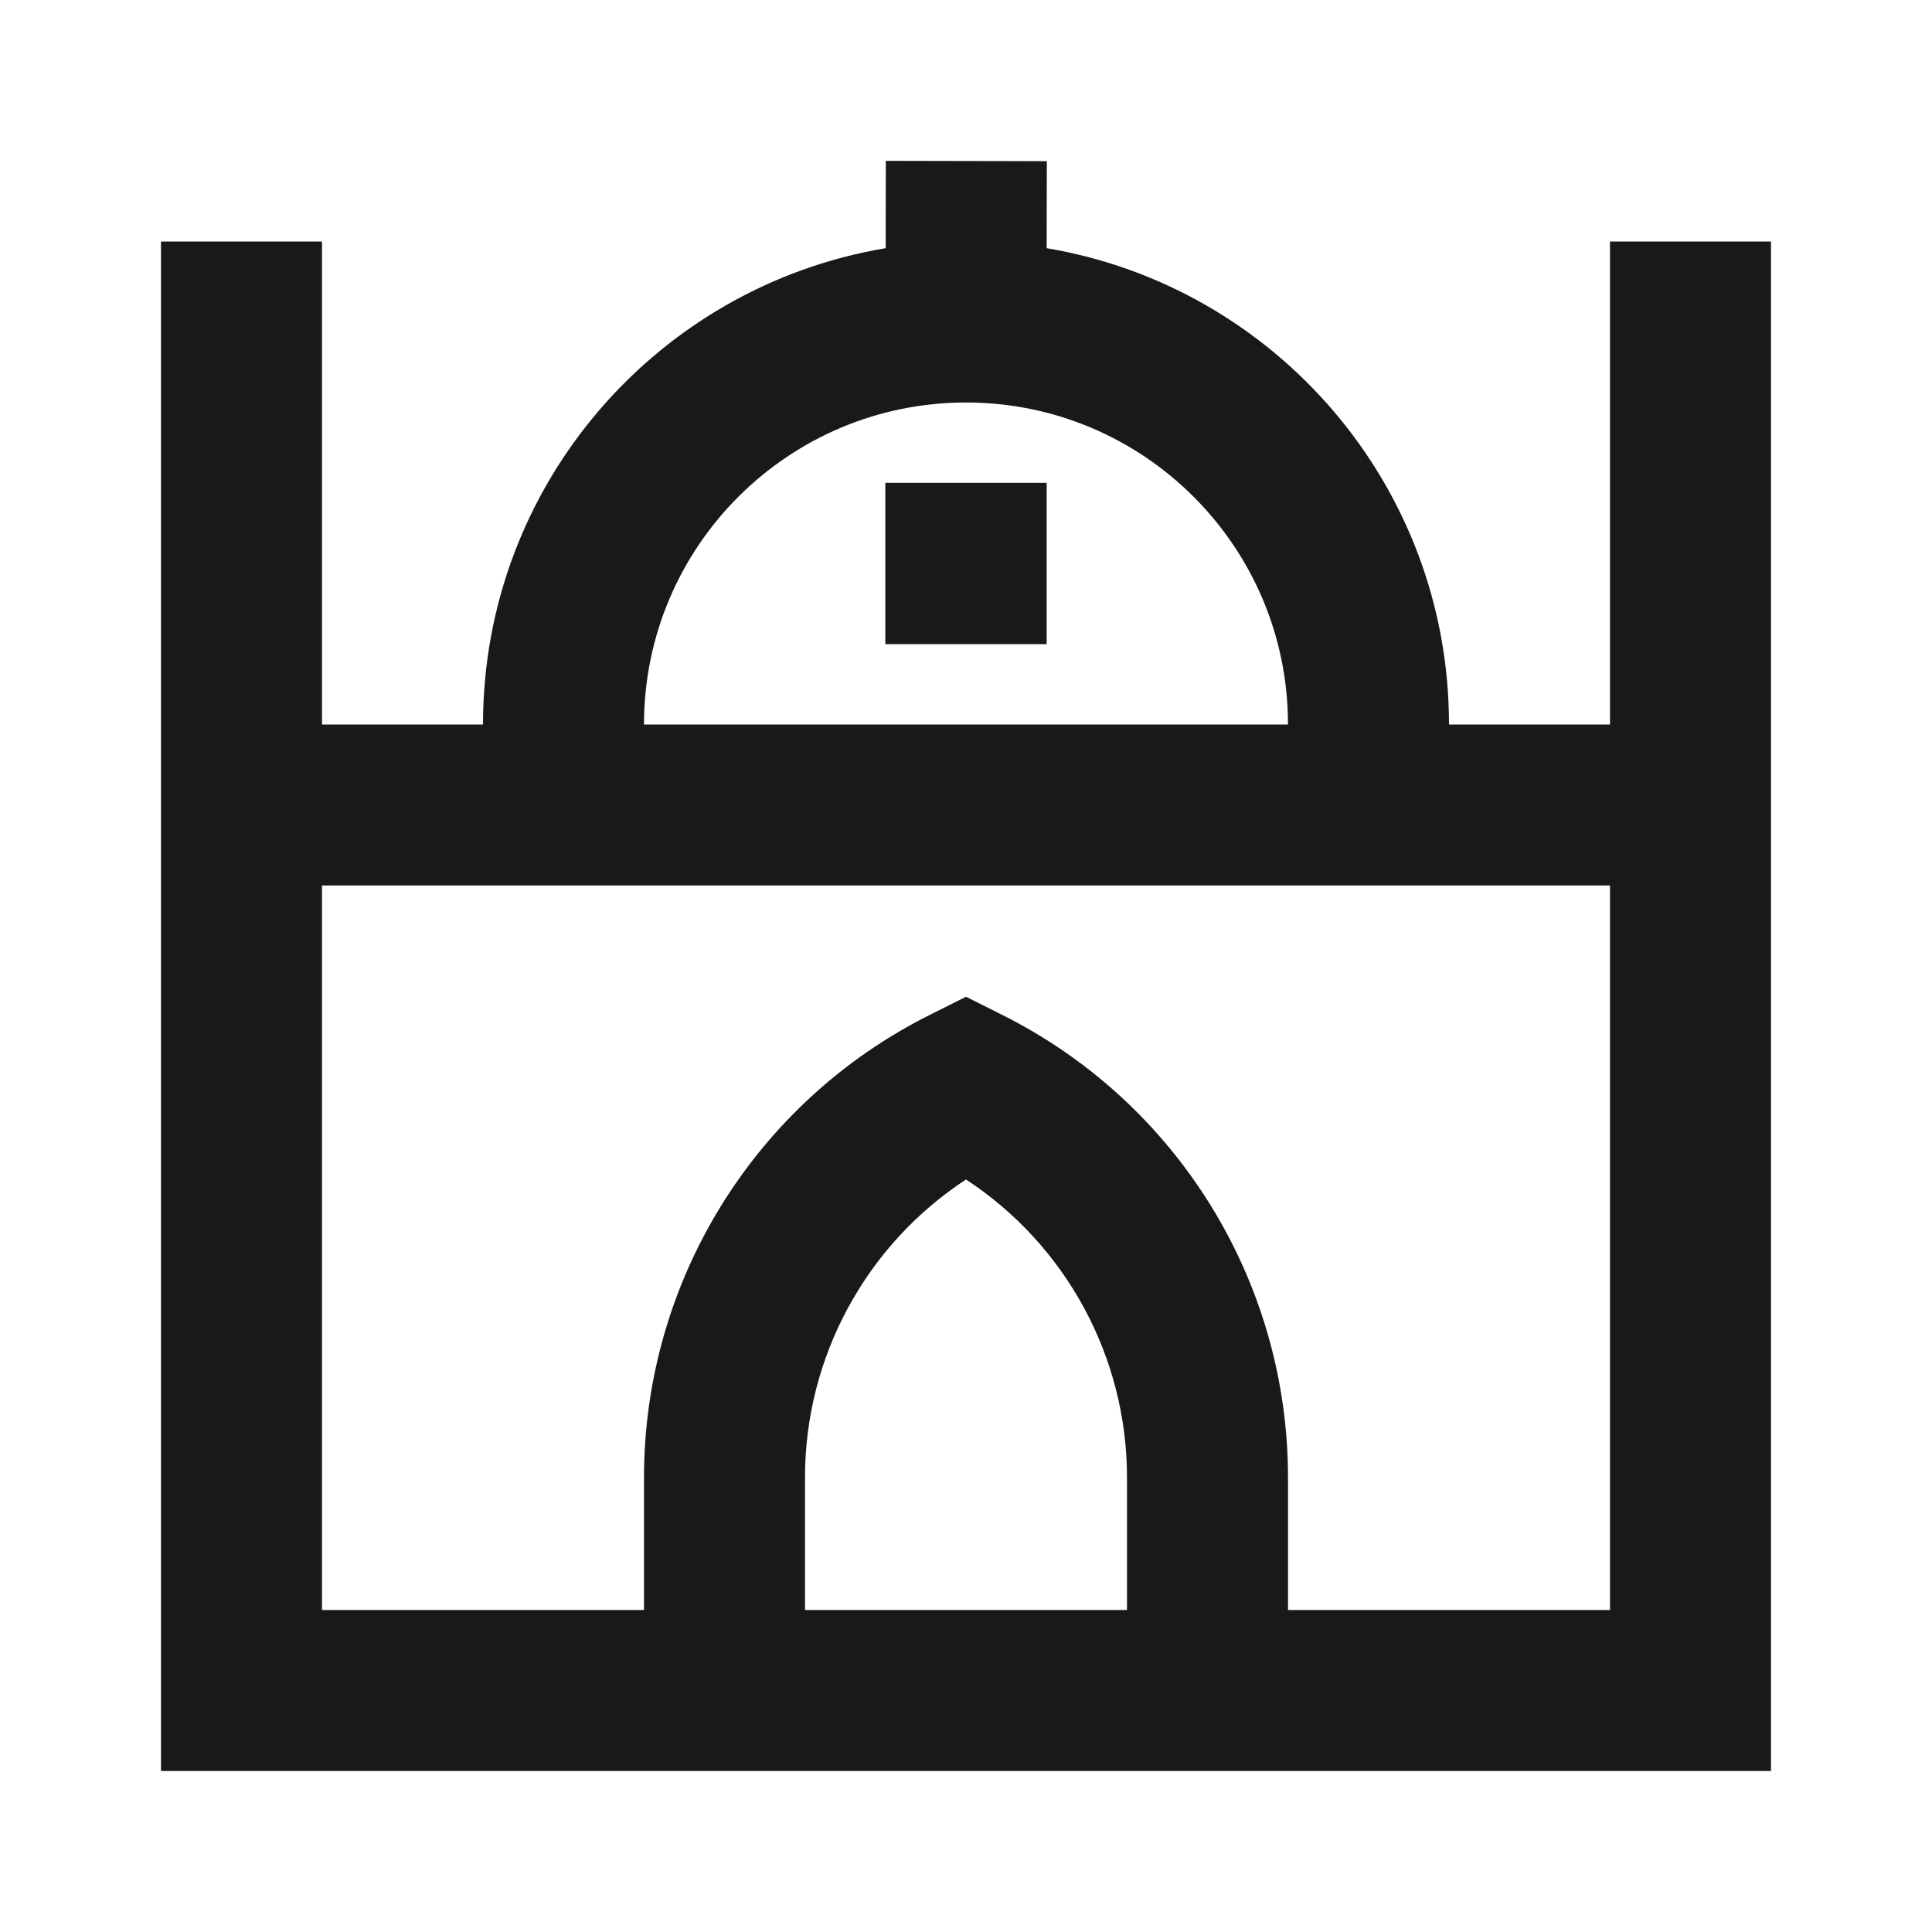 <svg width="24" height="24" viewBox="0 0 24 24" fill="none" xmlns="http://www.w3.org/2000/svg">
<path d="M13.004 2.002L13.002 3.083C15.839 3.56 18 6.028 18 9H20V3H22V22H2V3H4V9H6C6 6.026 8.163 3.558 11.002 3.083L11.004 1.998L13.004 2.002ZM8 9H16C16 6.791 14.209 5 12 5C9.791 5 8 6.791 8 9ZM4 11V20H8V18.354C8 15.92 9.375 13.694 11.553 12.606L12 12.382L12.447 12.606C14.625 13.694 16 15.92 16 18.354V20H20V11H4ZM14 20V18.354C14 16.851 13.238 15.463 12 14.652C10.762 15.463 10 16.851 10 18.354V20H14ZM10.998 5.998H13.002V8.002H10.998V5.998Z" fill="black" fill-opacity="0.9" style="fill:black;fill-opacity:0.9;"/>
</svg>
